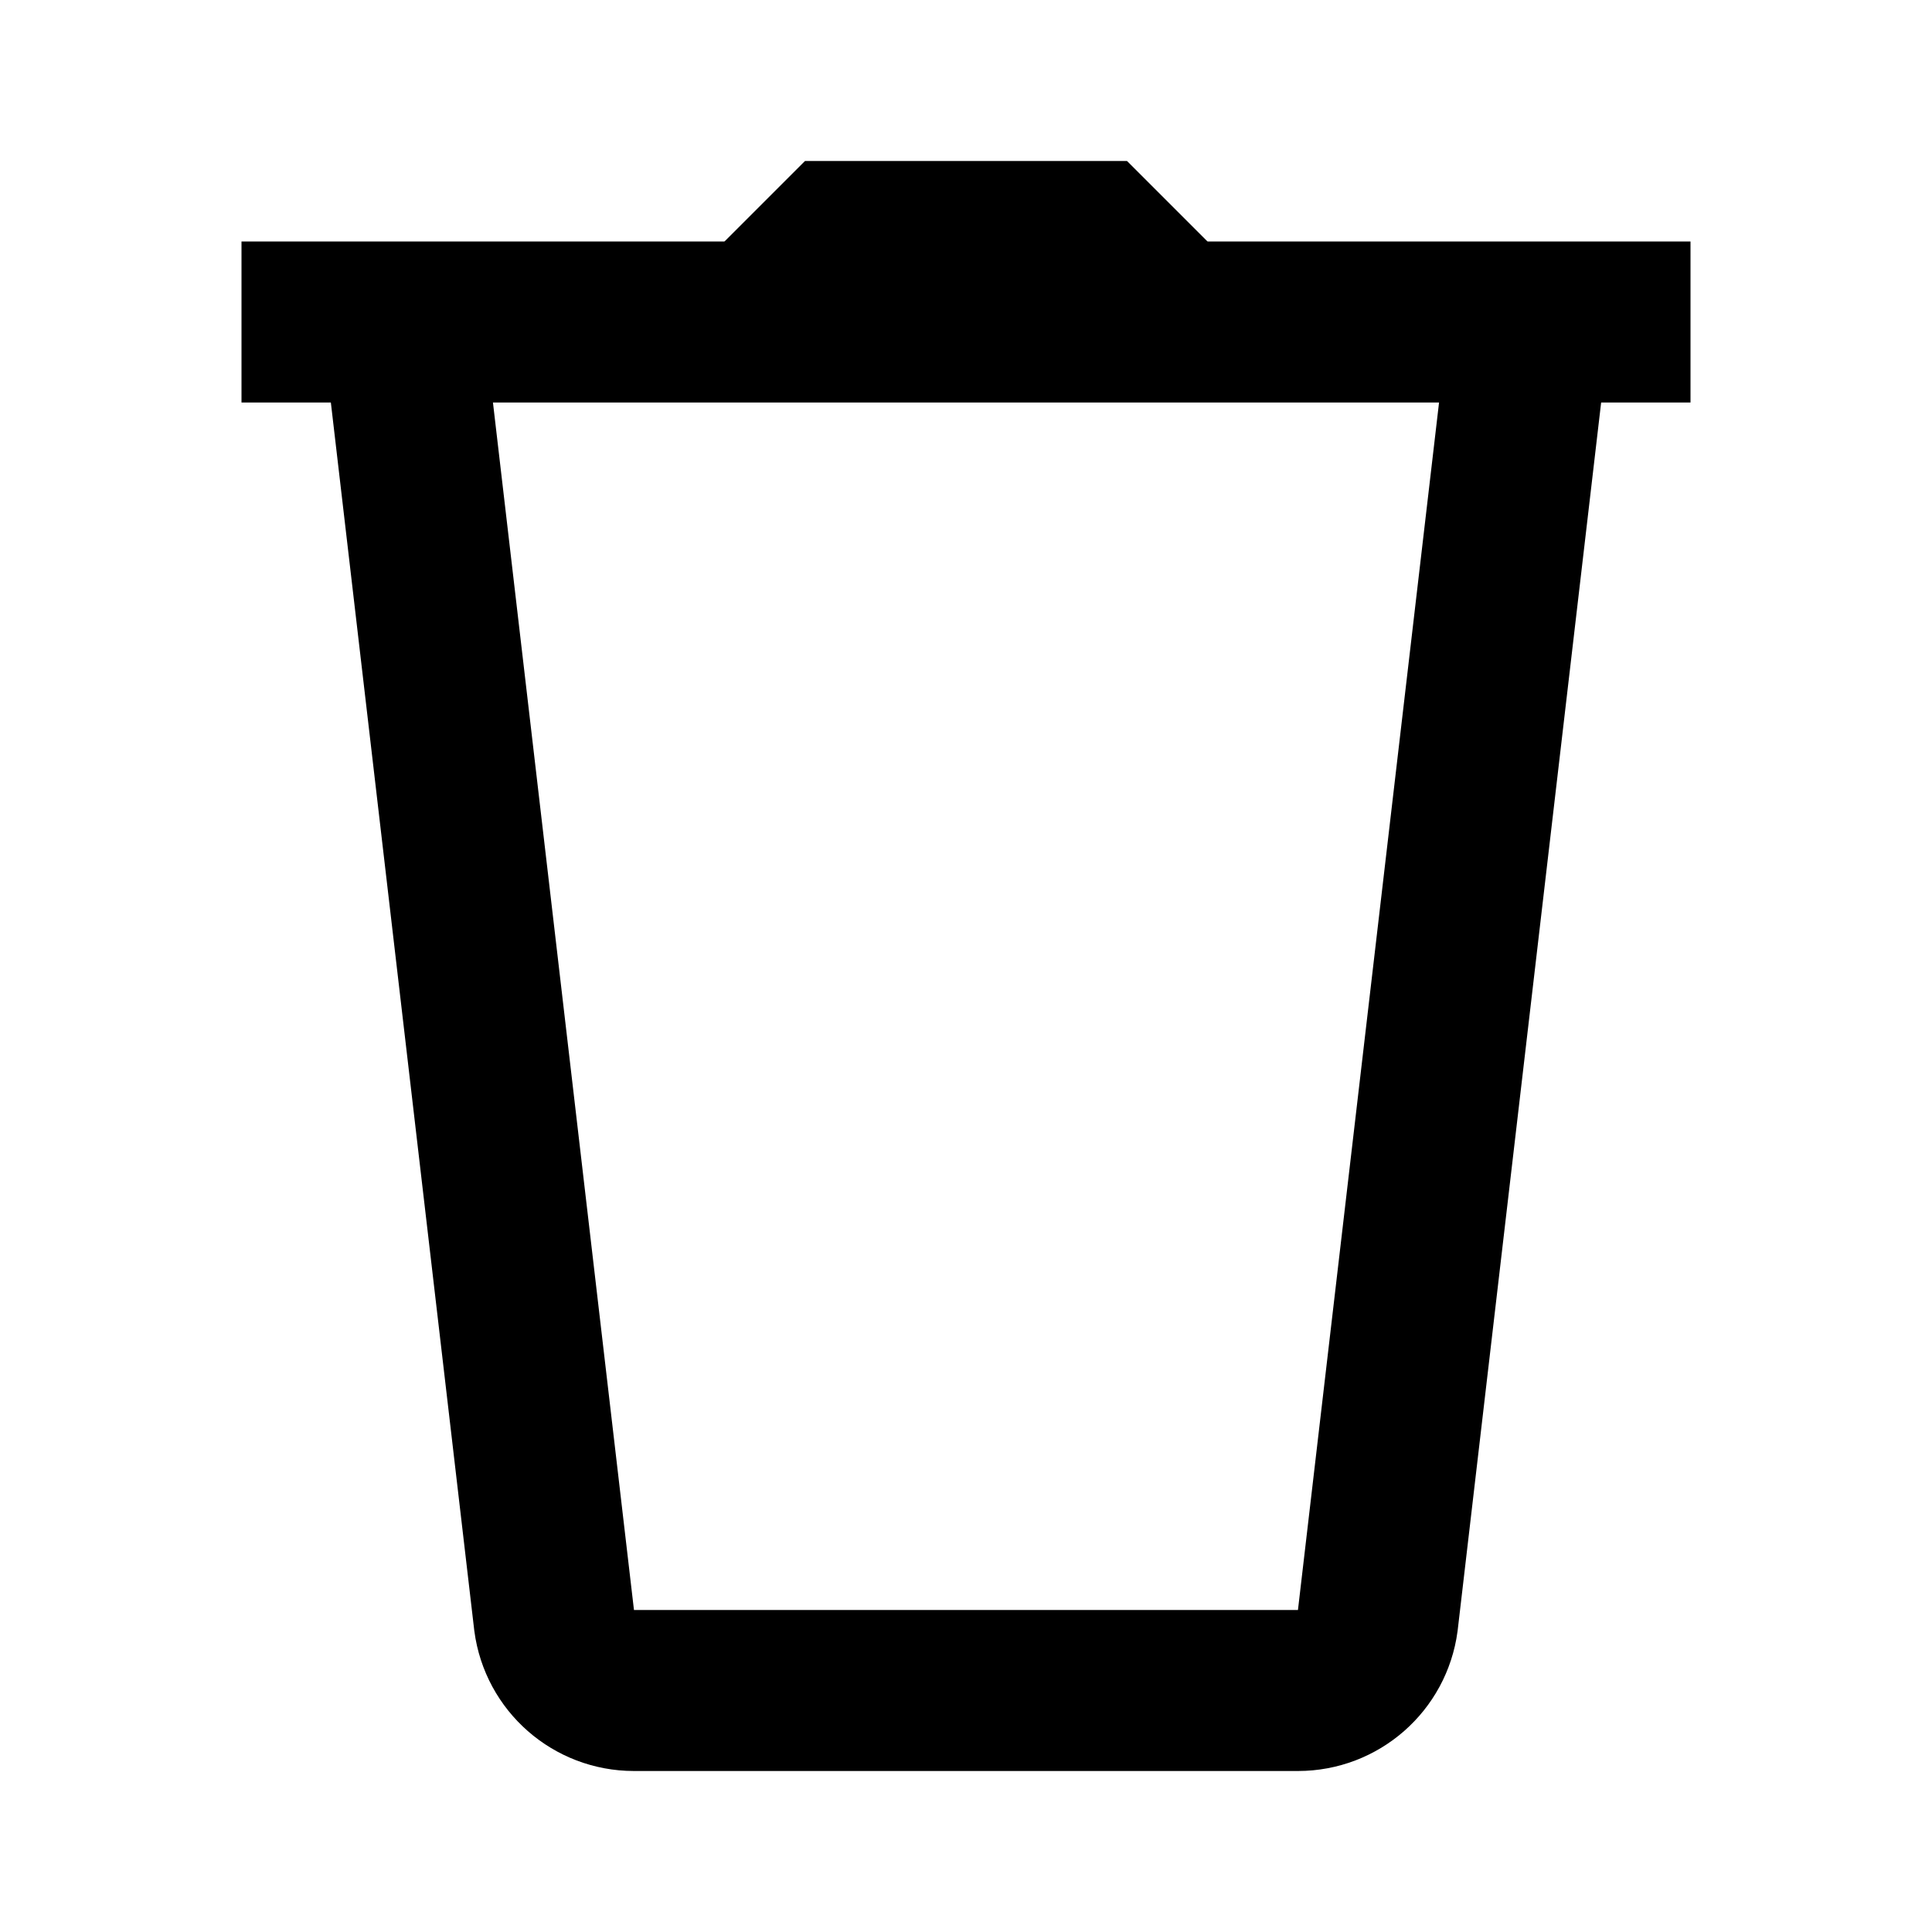 <?xml version="1.0" encoding="iso-8859-1"?><!-- Generator: Adobe Illustrator 22.1.0, SVG Export Plug-In . SVG Version: 6.00 Build 0)  --><svg xmlns="http://www.w3.org/2000/svg" xmlns:xlink="http://www.w3.org/1999/xlink" viewBox="0 0 24 24" width="24px" height="24px"><path id="XMLID_4_" style="fill:none;stroke:#000000;stroke-width:2;stroke-miterlimit:10;" d="M21,4H3"/><path id="XMLID_3_" style="fill:none;stroke:#000000;stroke-width:2;stroke-miterlimit:10;" d="M5,4l1.884,16.132C6.95,20.629,7.374,21,7.875,21h8.249c0.501,0,0.925-0.371,0.991-0.868L19,4"/><polygon points="15,3 15,4 9,4 9,3 10,2 14,2 "/></svg>